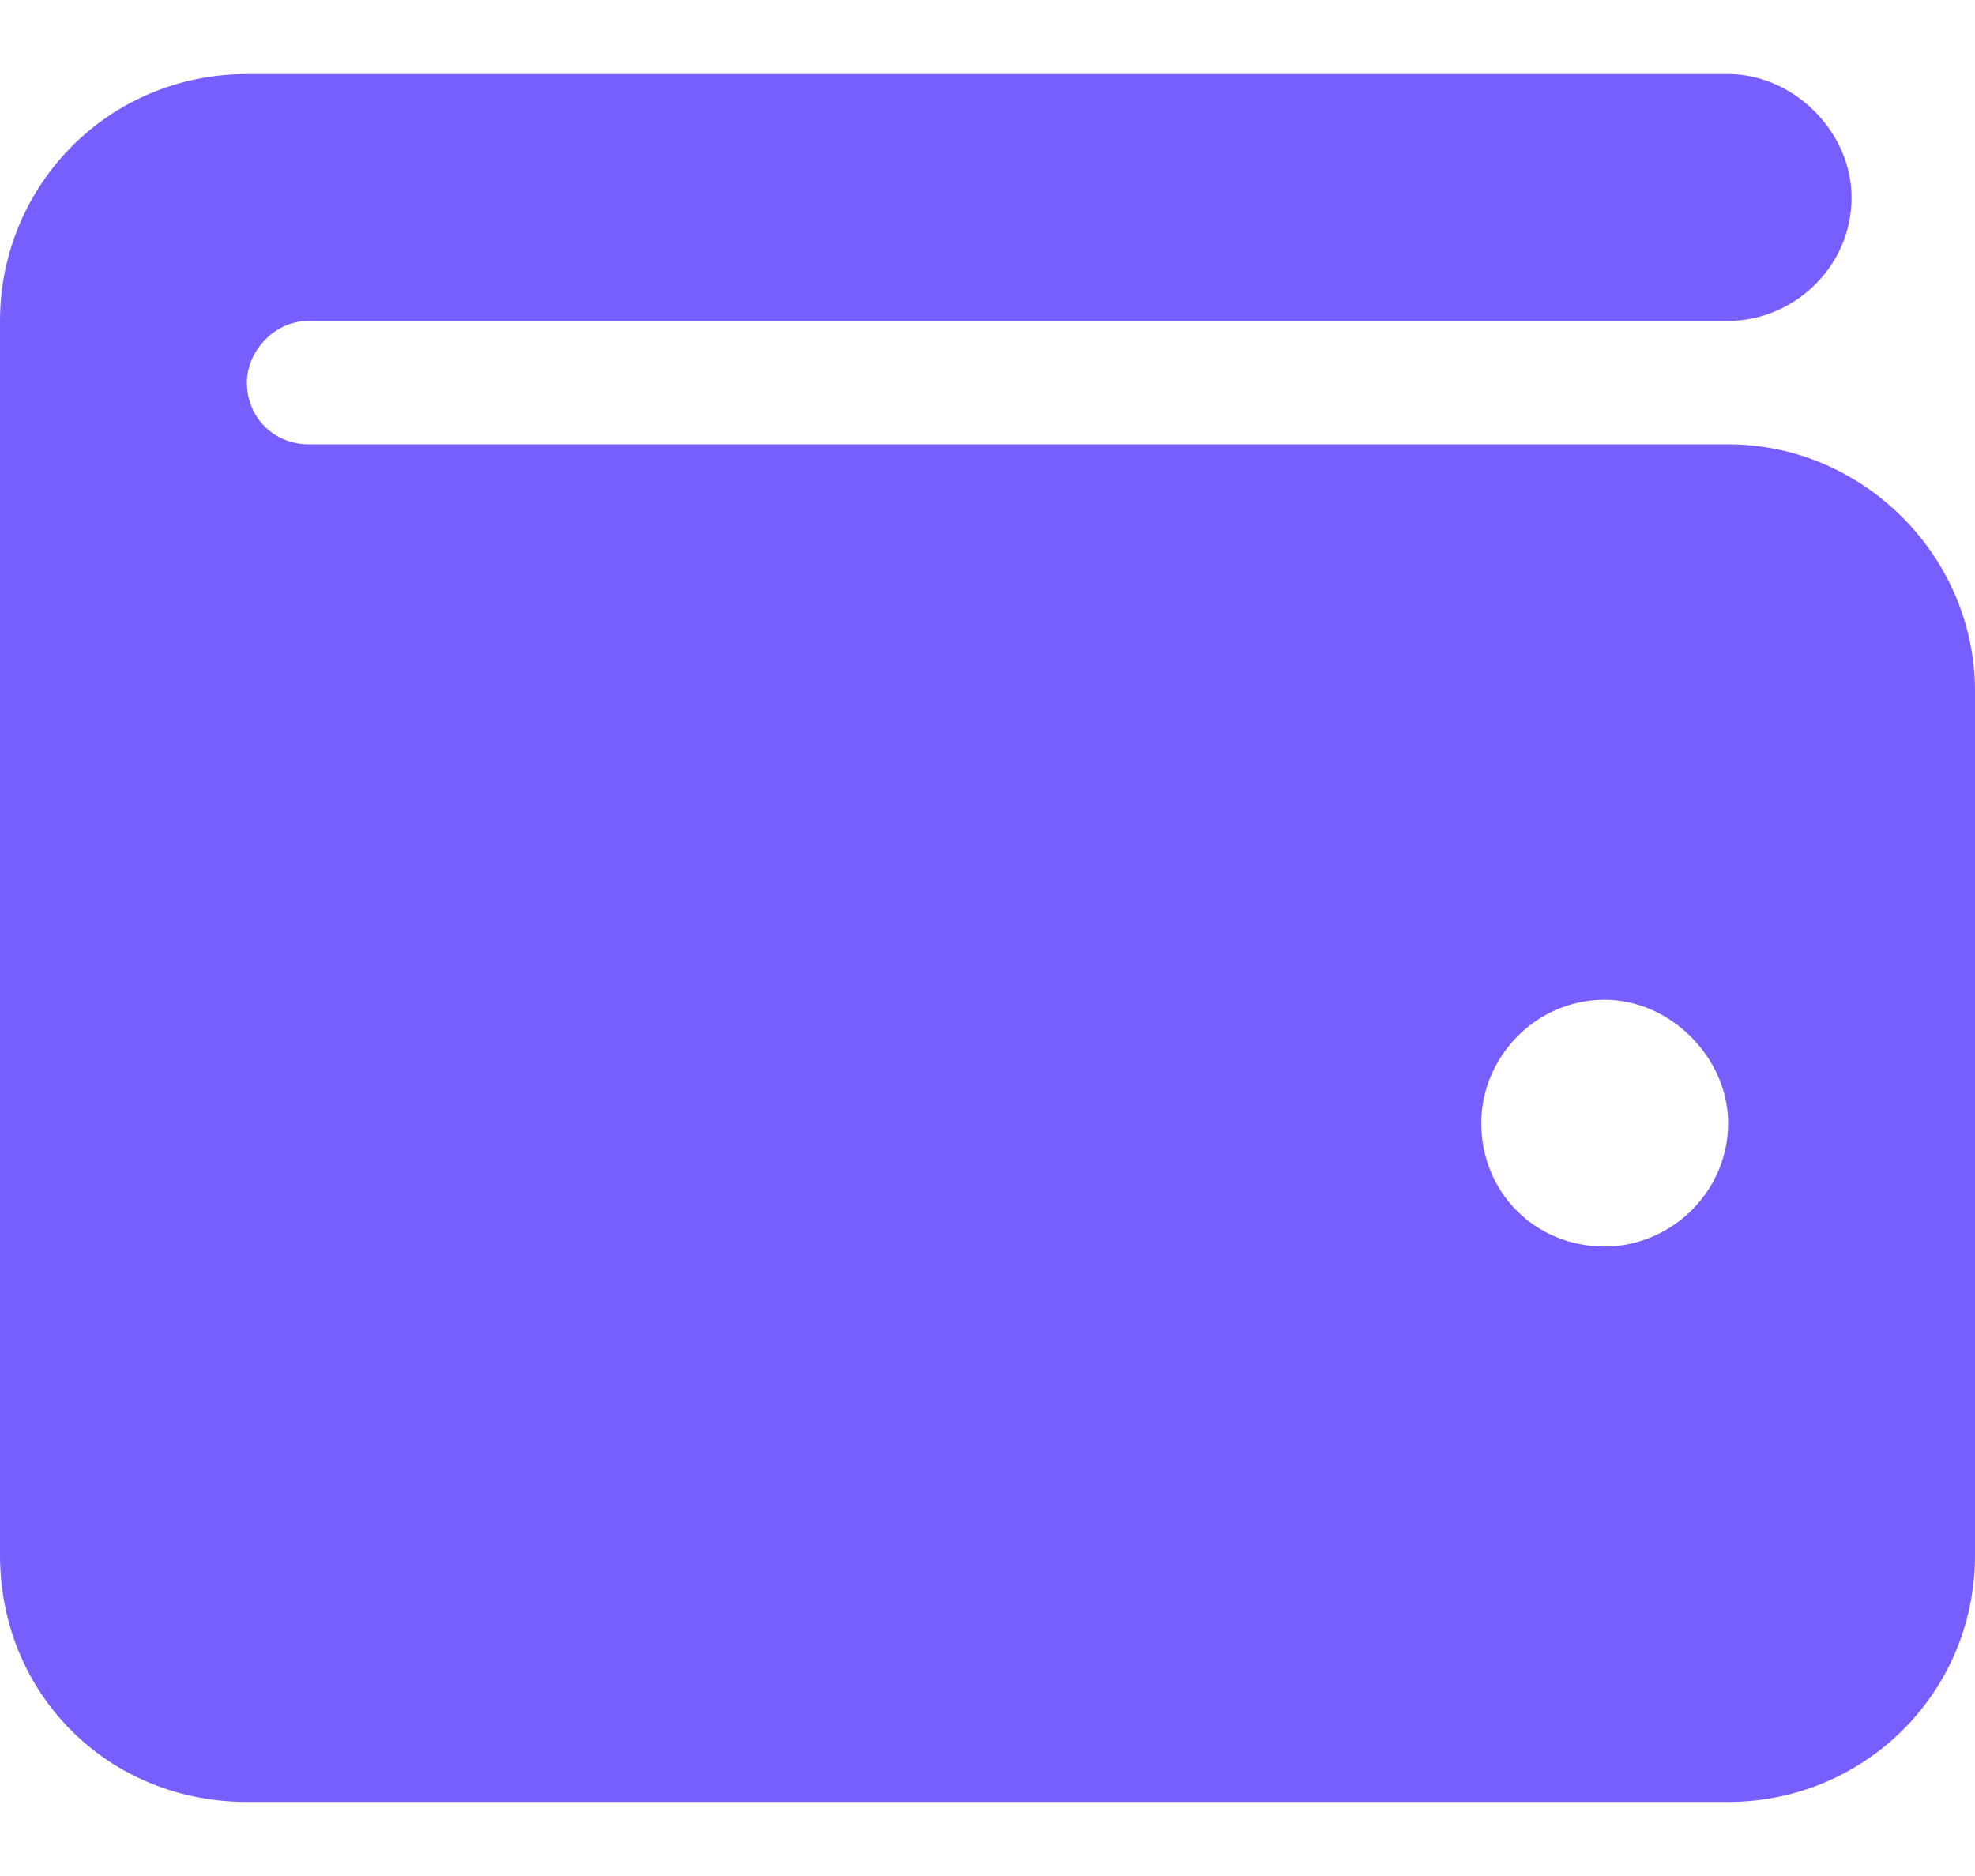 <svg width="20" height="19" viewBox="0 0 20 19" fill="none" xmlns="http://www.w3.org/2000/svg">
<path d="M17.5 0.75C18.164 0.75 18.75 1.336 18.75 2C18.75 2.703 18.164 3.25 17.5 3.25H3.125C2.773 3.25 2.5 3.562 2.5 3.875C2.5 4.227 2.773 4.5 3.125 4.5H17.5C18.867 4.5 20 5.633 20 7V15.75C20 17.156 18.867 18.25 17.5 18.25H2.5C1.094 18.25 0 17.156 0 15.75V3.25C0 1.883 1.094 0.75 2.5 0.75H17.5ZM16.25 12.625C16.914 12.625 17.5 12.078 17.5 11.375C17.5 10.711 16.914 10.125 16.25 10.125C15.547 10.125 15 10.711 15 11.375C15 12.078 15.547 12.625 16.25 12.625Z" fill="#765EFF"/>
</svg>
